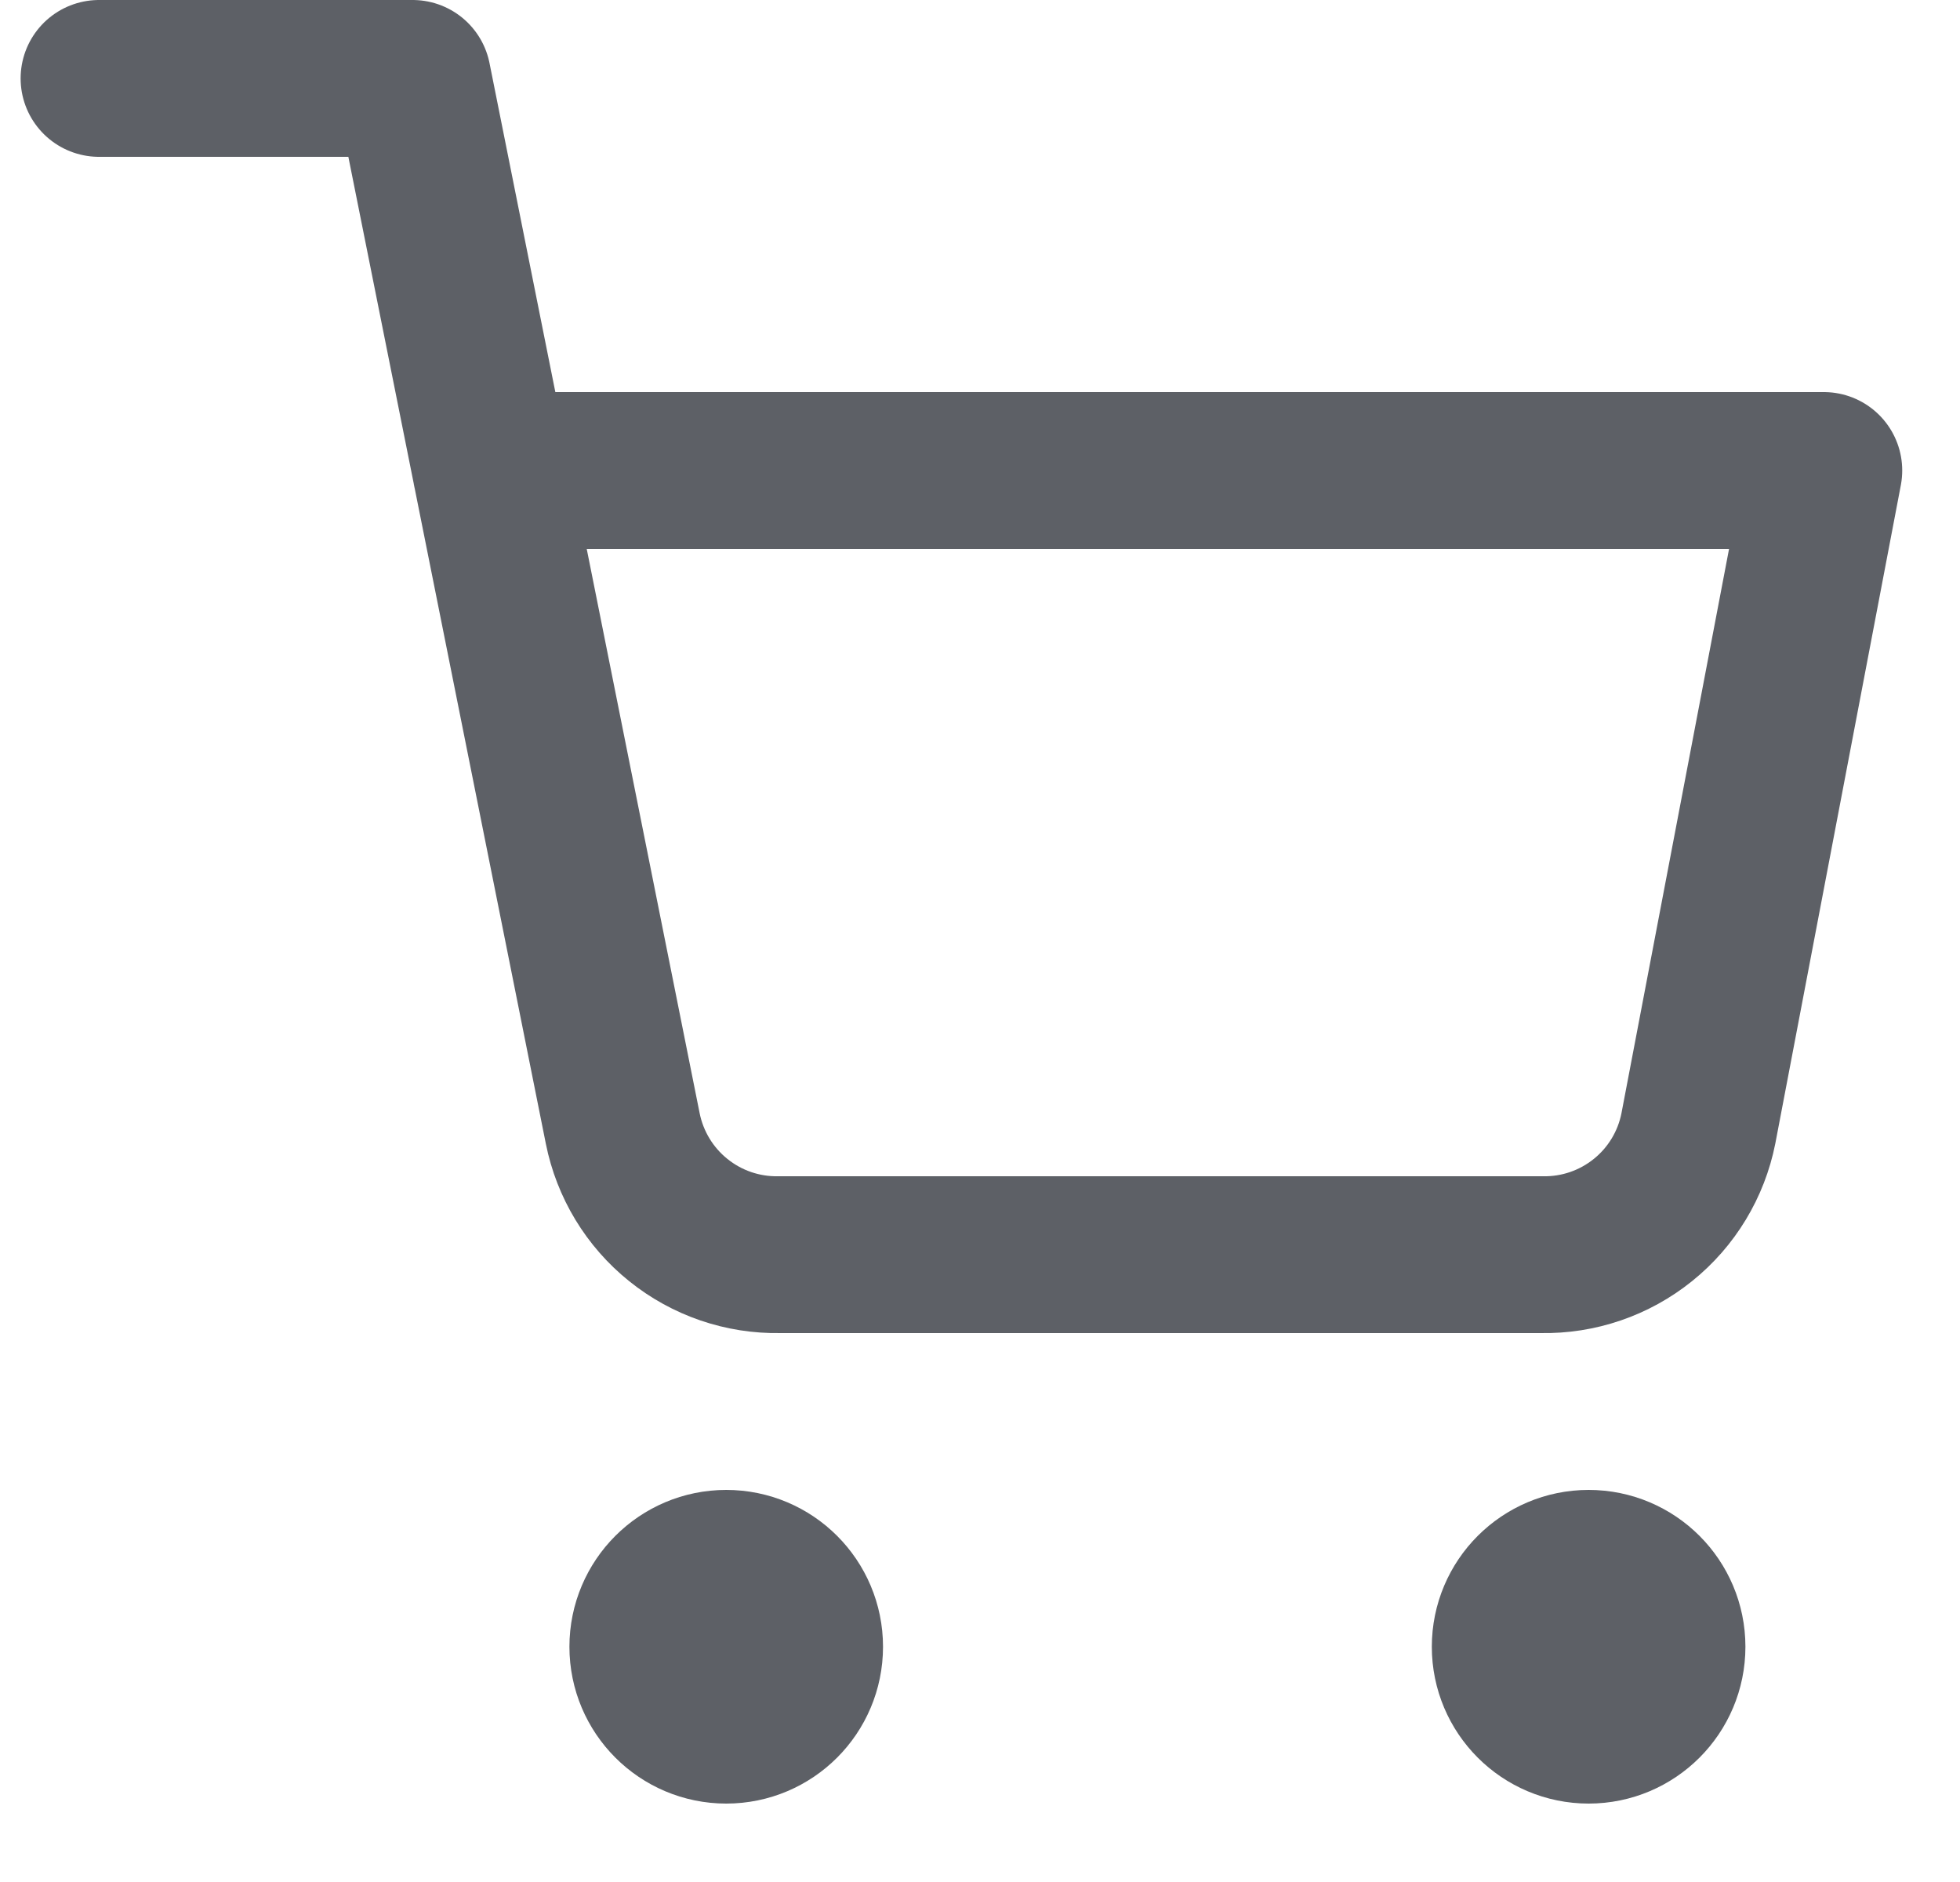 <svg width="25" height="24" viewBox="0 0 25 24" fill="none" xmlns="http://www.w3.org/2000/svg">
<g clip-path="url(#clip0_346_2021)">
<path d="M9.263 22C9.816 22 10.263 21.552 10.263 21C10.263 20.448 9.816 20 9.263 20C8.711 20 8.263 20.448 8.263 21C8.263 21.552 8.711 22 9.263 22Z" stroke="#5D6066" stroke-width="2" stroke-linecap="round" stroke-linejoin="round"/>
<path d="M20.263 22C20.816 22 21.263 21.552 21.263 21C21.263 20.448 20.816 20 20.263 20C19.711 20 19.263 20.448 19.263 21C19.263 21.552 19.711 22 20.263 22Z" stroke="#5D6066" stroke-width="2" stroke-linecap="round" stroke-linejoin="round"/>
<path d="M1.263 1H5.263L7.943 14.39C8.035 14.85 8.285 15.264 8.651 15.558C9.017 15.853 9.474 16.009 9.943 16H19.663C20.133 16.009 20.59 15.853 20.956 15.558C21.322 15.264 21.572 14.85 21.663 14.39L23.263 6H6.263" stroke="#5D6066" stroke-width="2" stroke-linecap="round" stroke-linejoin="round"/>
</g>
<defs>
<clipPath id="clip0_346_2021">
<rect width="24" height="24" fill="white" transform="translate(0.263)"/>
</clipPath>
</defs>
</svg>

